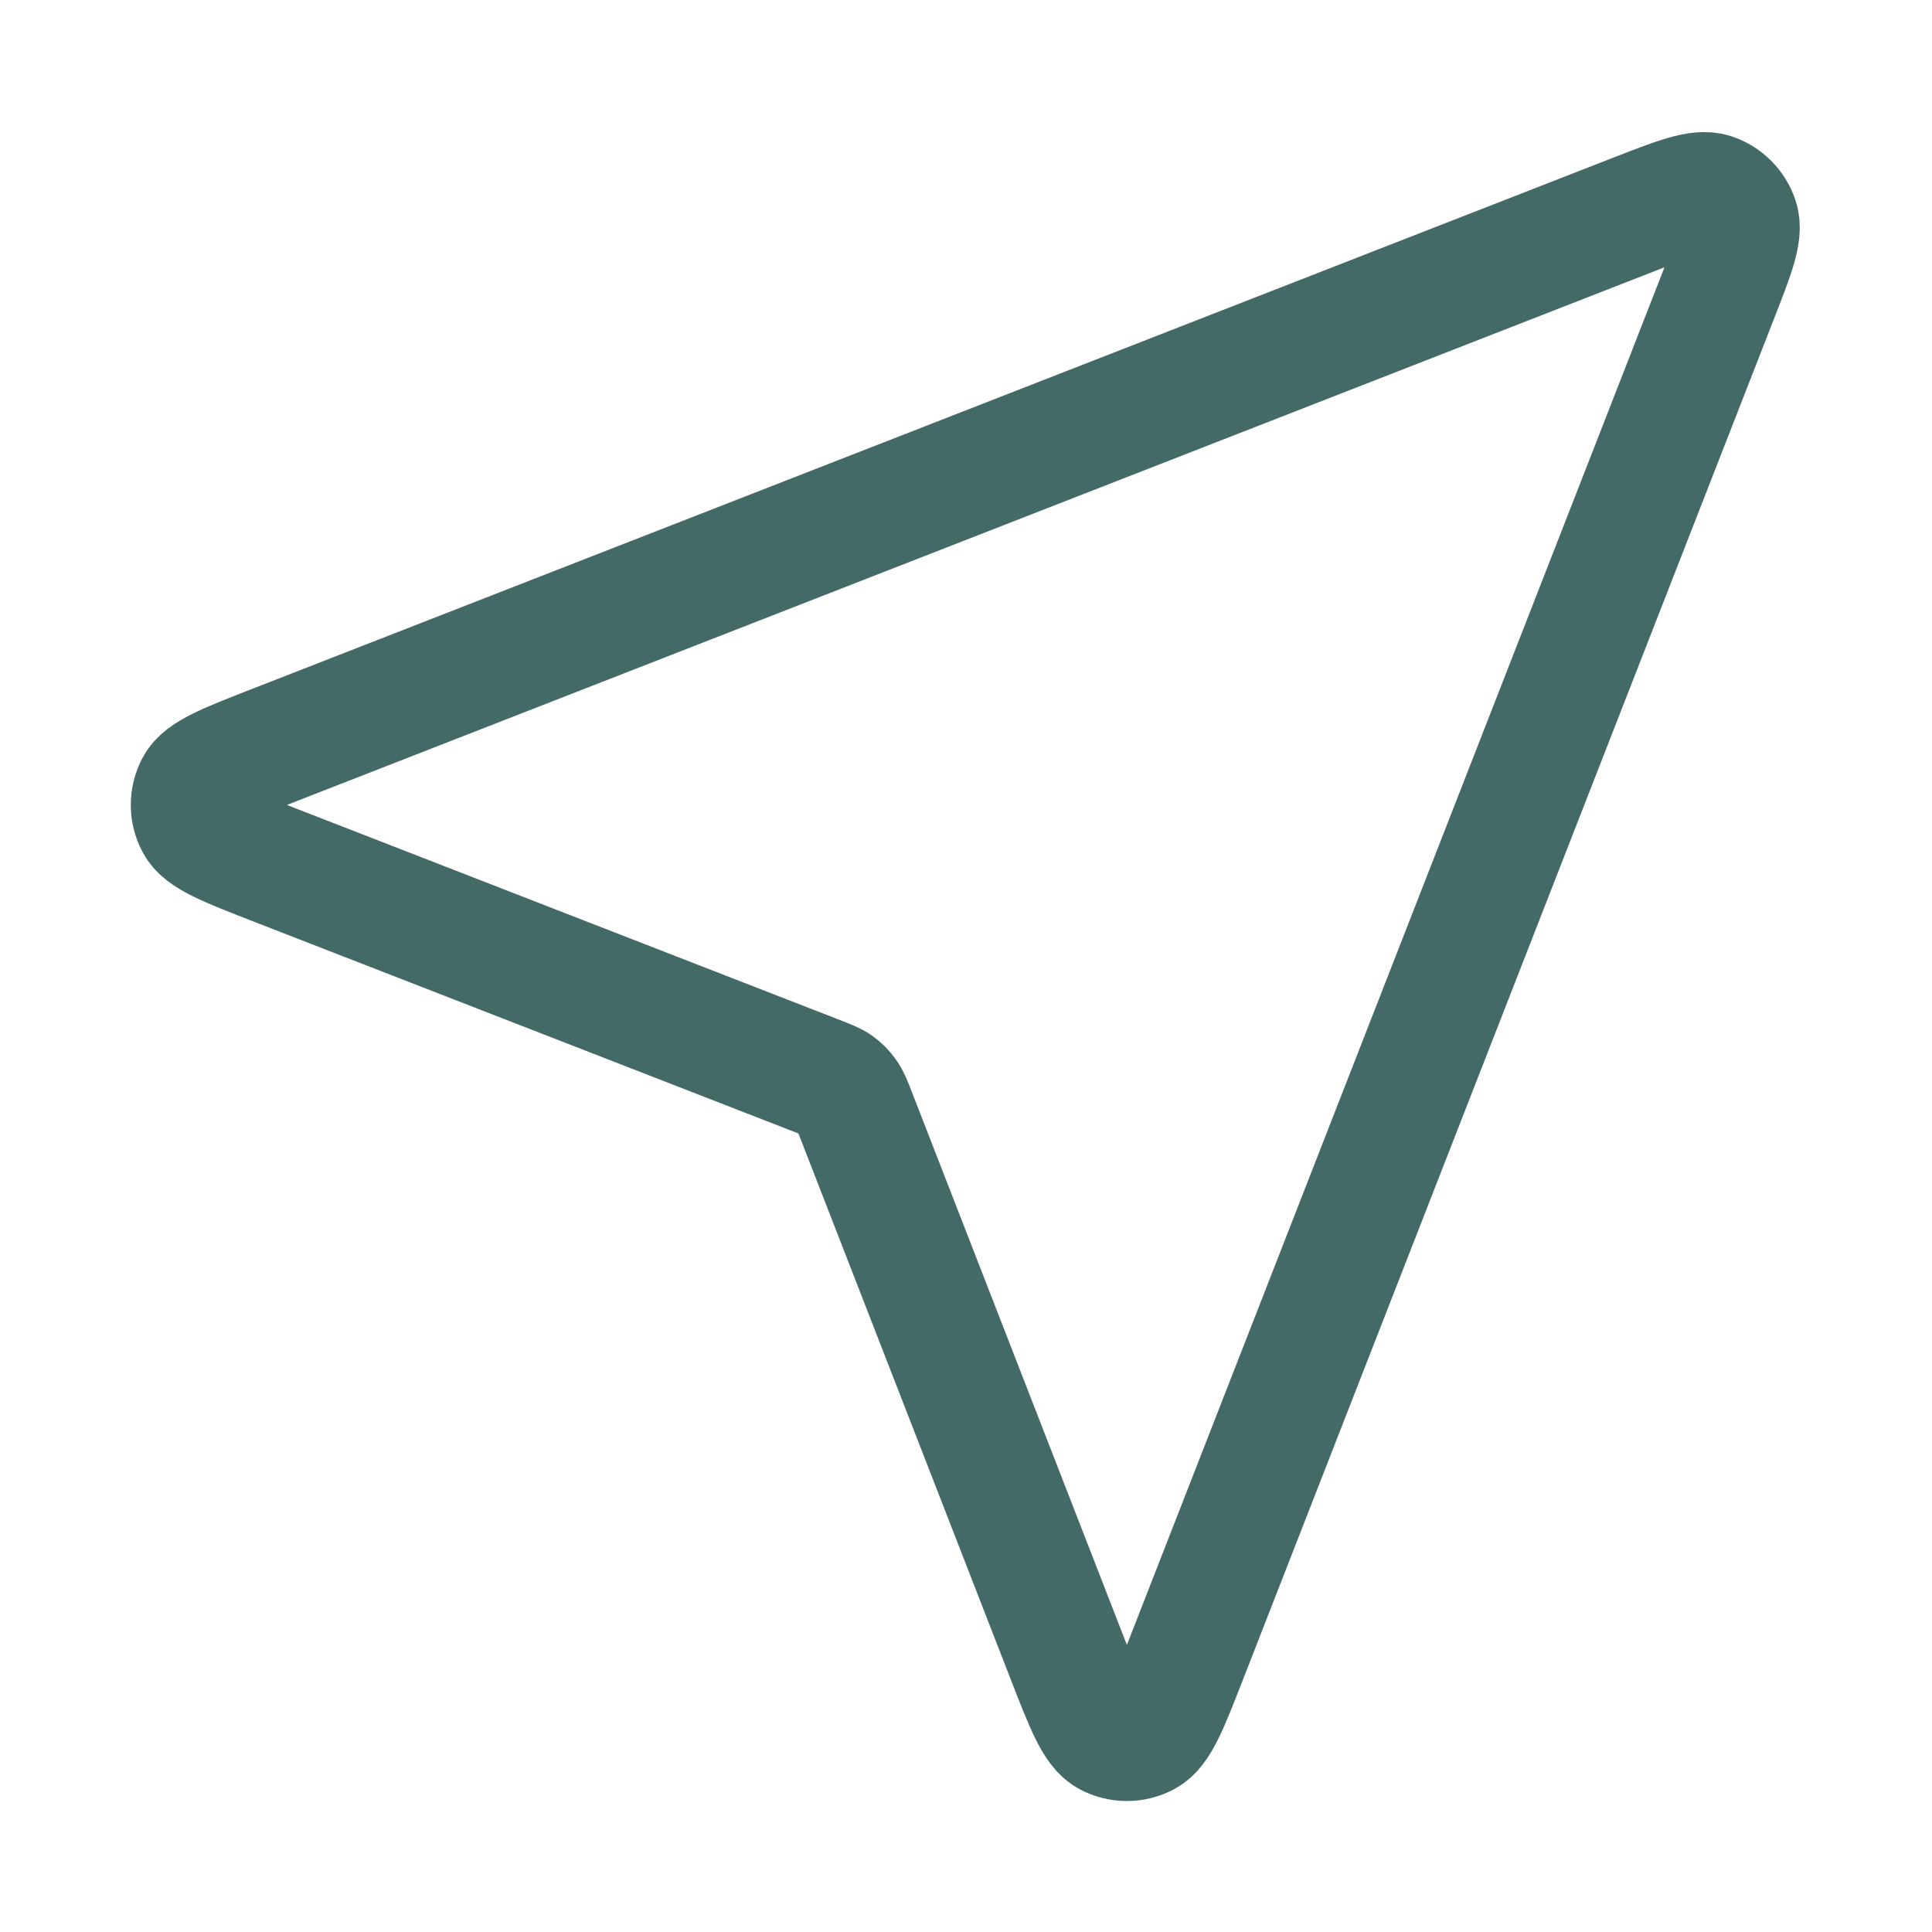 <svg width="24" height="24" viewBox="0 0 24 24" fill="none" xmlns="http://www.w3.org/2000/svg">
<path d="M3.412 10.745C2.816 10.513 2.518 10.397 2.432 10.23C2.356 10.086 2.356 9.914 2.431 9.769C2.518 9.602 2.816 9.486 3.411 9.254L20.298 2.663C20.836 2.454 21.104 2.349 21.276 2.406C21.425 2.456 21.542 2.573 21.592 2.722C21.649 2.894 21.544 3.162 21.334 3.699L14.744 20.587C14.512 21.182 14.396 21.48 14.229 21.566C14.084 21.642 13.912 21.642 13.767 21.566C13.601 21.479 13.485 21.182 13.253 20.586L10.625 13.828C10.578 13.707 10.555 13.647 10.518 13.596C10.486 13.551 10.447 13.511 10.402 13.479C10.351 13.443 10.29 13.42 10.169 13.373L3.412 10.745Z" stroke="#446A68" stroke-width="1.5" stroke-linecap="round" stroke-linejoin="round"/>
</svg>
